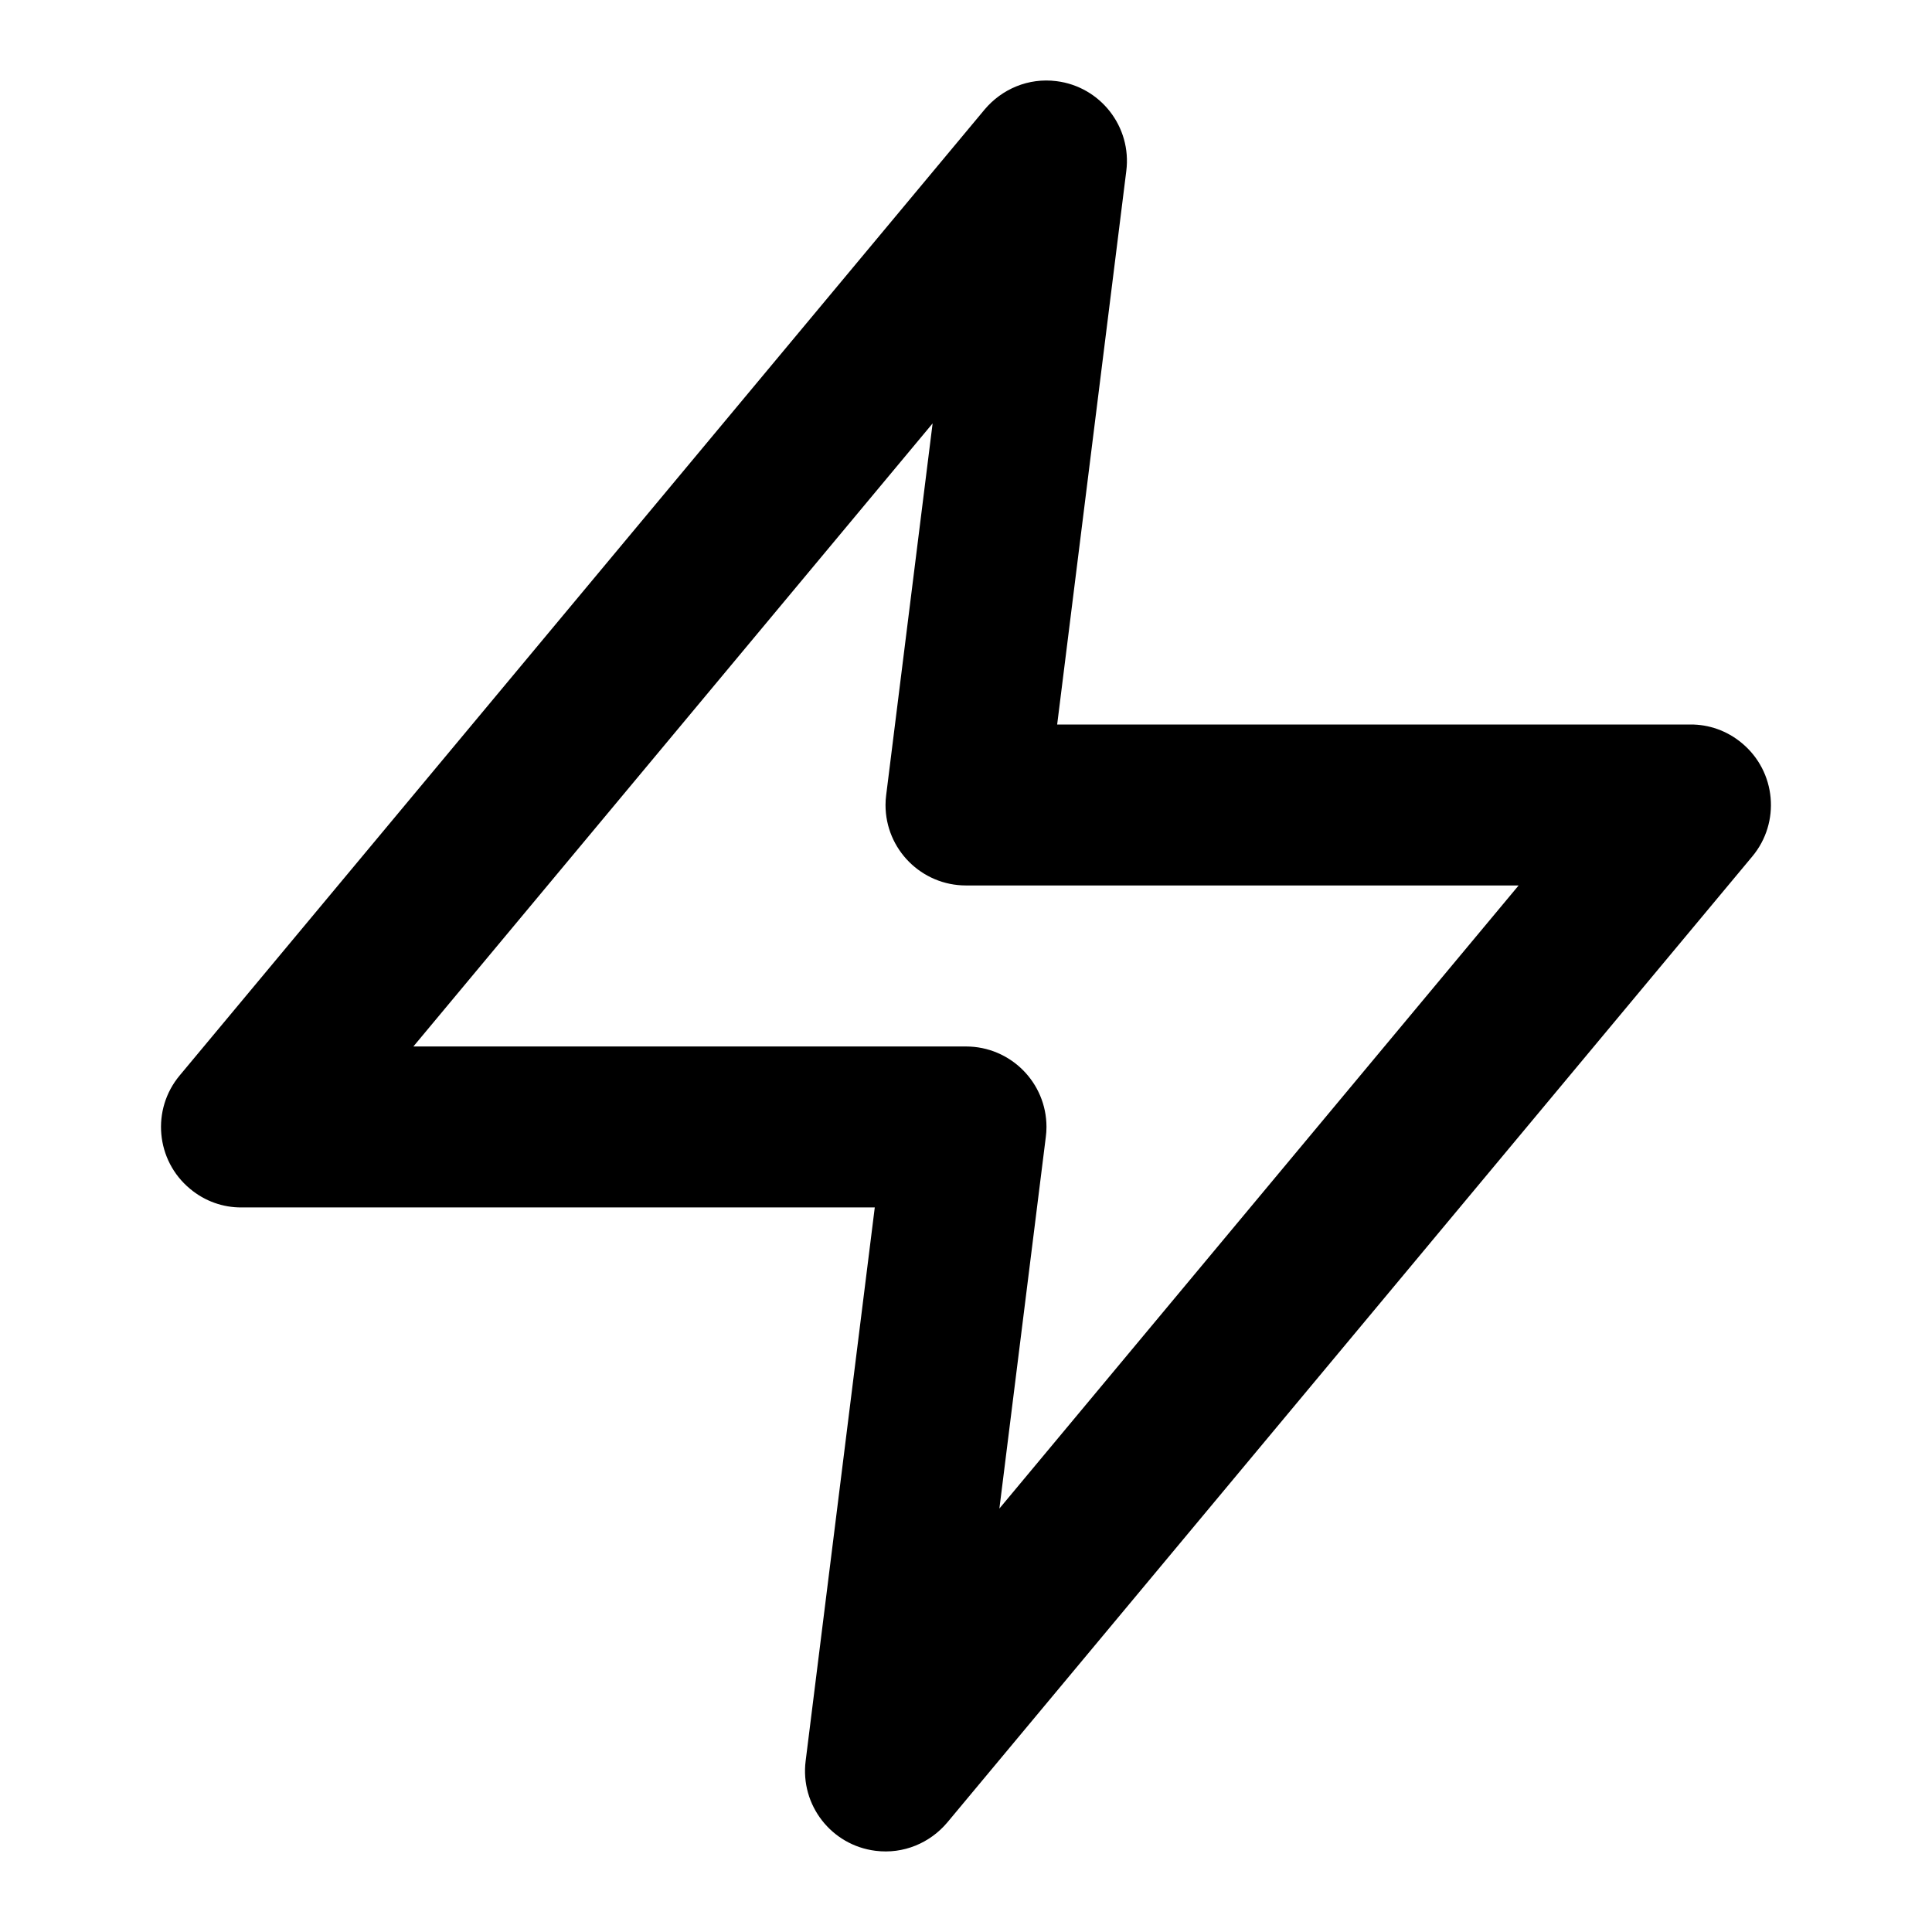 <!-- Generated by IcoMoon.io -->
<svg version="1.1" xmlns="http://www.w3.org/2000/svg" width="32" height="32" viewBox="0 0 32 32">
<title>zap</title>
<path d="M15.447 7.013l-0.769 6.155c-0.007 0.049-0.011 0.107-0.011 0.165 0 0.736 0.597 1.333 1.333 1.333h9.153l-8.6 10.32 0.769-6.155c0.007-0.049 0.011-0.107 0.011-0.165 0-0.736-0.597-1.333-1.333-1.333h-9.153zM16.309 1.813l-13.333 16c-0.472 0.565-0.395 1.407 0.171 1.877 0.249 0.209 0.553 0.311 0.853 0.309h10.489l-1.145 9.168c-0.092 0.731 0.427 1.397 1.157 1.488 0.465 0.059 0.904-0.131 1.189-0.469l13.333-16c0.472-0.565 0.395-1.407-0.171-1.877-0.249-0.209-0.553-0.311-0.853-0.309h-10.489l1.145-9.168c0.092-0.731-0.427-1.397-1.157-1.488-0.465-0.059-0.904 0.131-1.189 0.469z"></path>
</svg>
